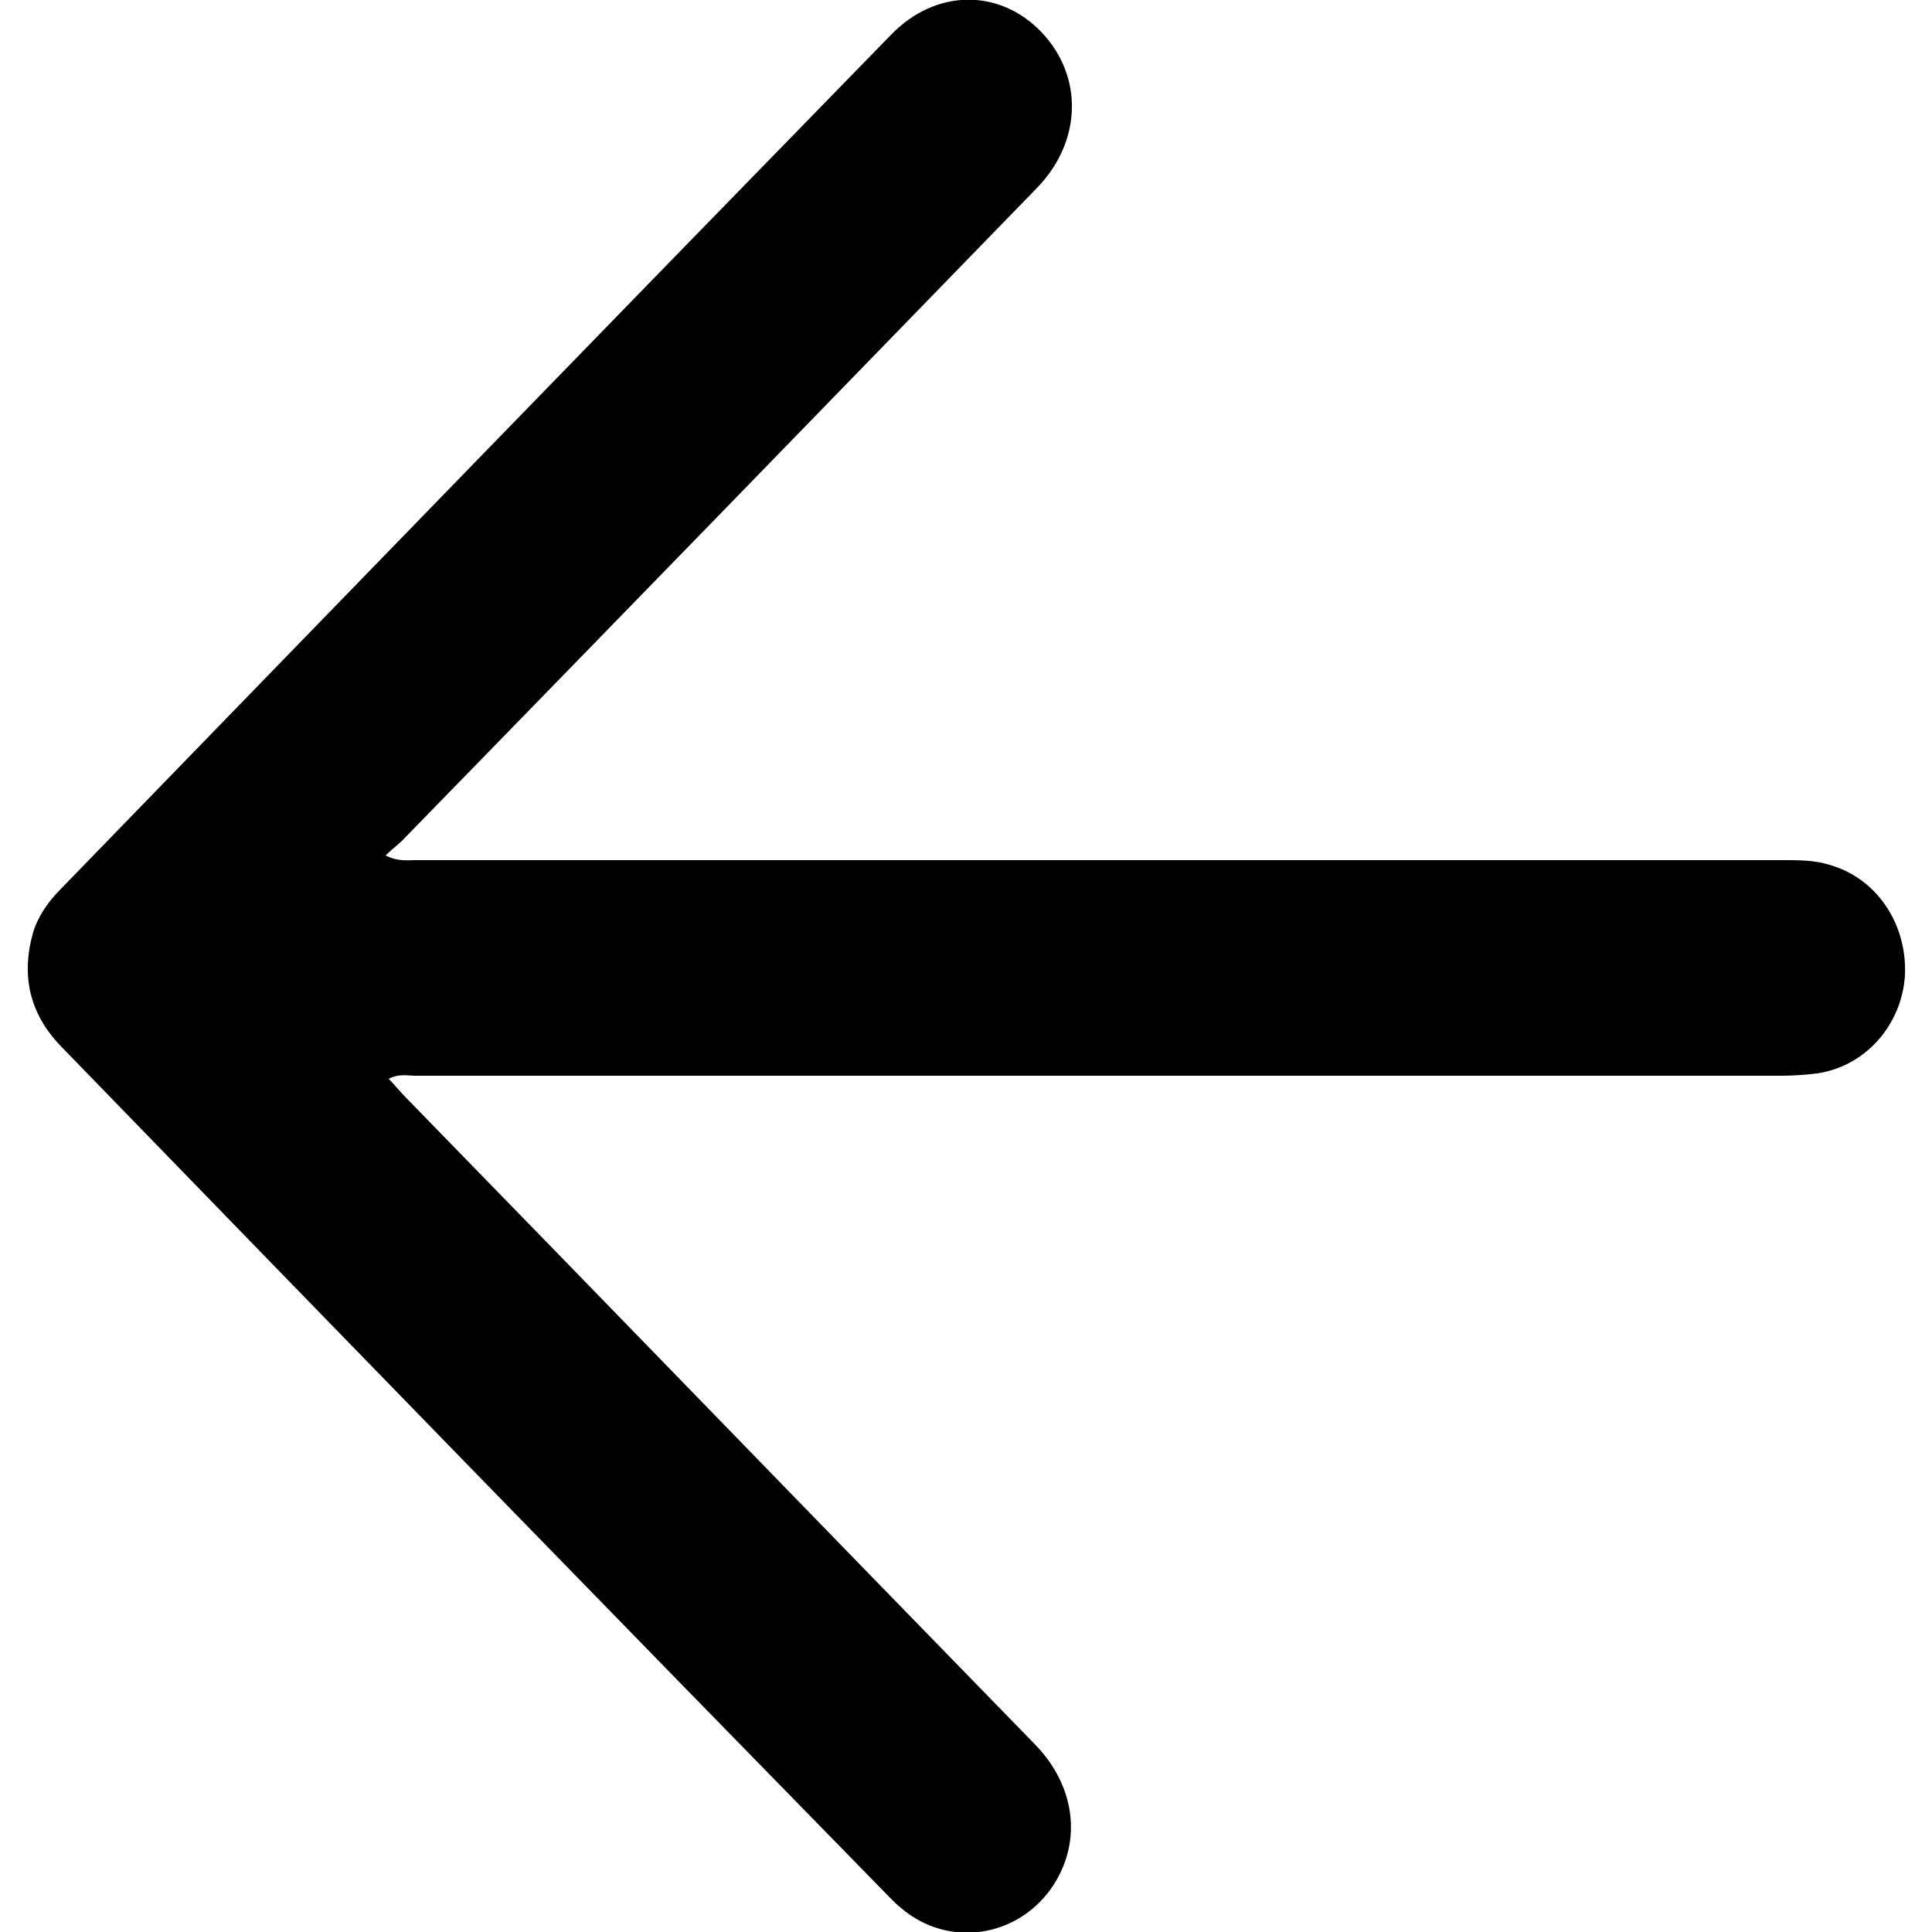 <svg id="svg-swiper-arrow" viewBox="0 0 250 250" fill="none" xmlns="http://www.w3.org/2000/svg">
<path d="M49.9 110.7C51.5 111.5 52.7 111.3 53.8 111.3C112.8 111.3 171.7 111.3 230.7 111.3C232.7 111.3 234.8 111.3 236.7 111.9C242.8 113.6 246.8 119.5 246.5 126.2C246.1 132.6 241.4 138 235.1 138.9C233.5 139.1 231.9 139.2 230.4 139.2C171.5 139.2 112.6 139.2 53.8 139.2C52.7 139.2 51.6 138.9 50.3 139.6C51.1 140.4 51.7 141.2 52.5 142C79.7 169.9 106.8 197.9 134 225.8C139.1 231.1 140 238.1 136.4 243.8C132 250.7 122.8 252.2 116.6 246.9C116.1 246.5 115.7 246.1 115.2 245.6C79.2 208.8 43.5 172.1 7.8 135.3C3.8 131.1 2.7 126.2 4.3 120.6C5 118.4 6.3 116.6 7.9 115C43.7 78.1 79.4 41.3 115.3 4.5C121.1 -1.5 129.4 -1.5 134.8 4.2C140.2 9.9 140 18.3 134.2 24.3C107 52.3 79.8 80.3 52.5 108.3C51.8 109.1 50.9 109.7 49.9 110.7Z" fill="currentColor"/>
</svg>
